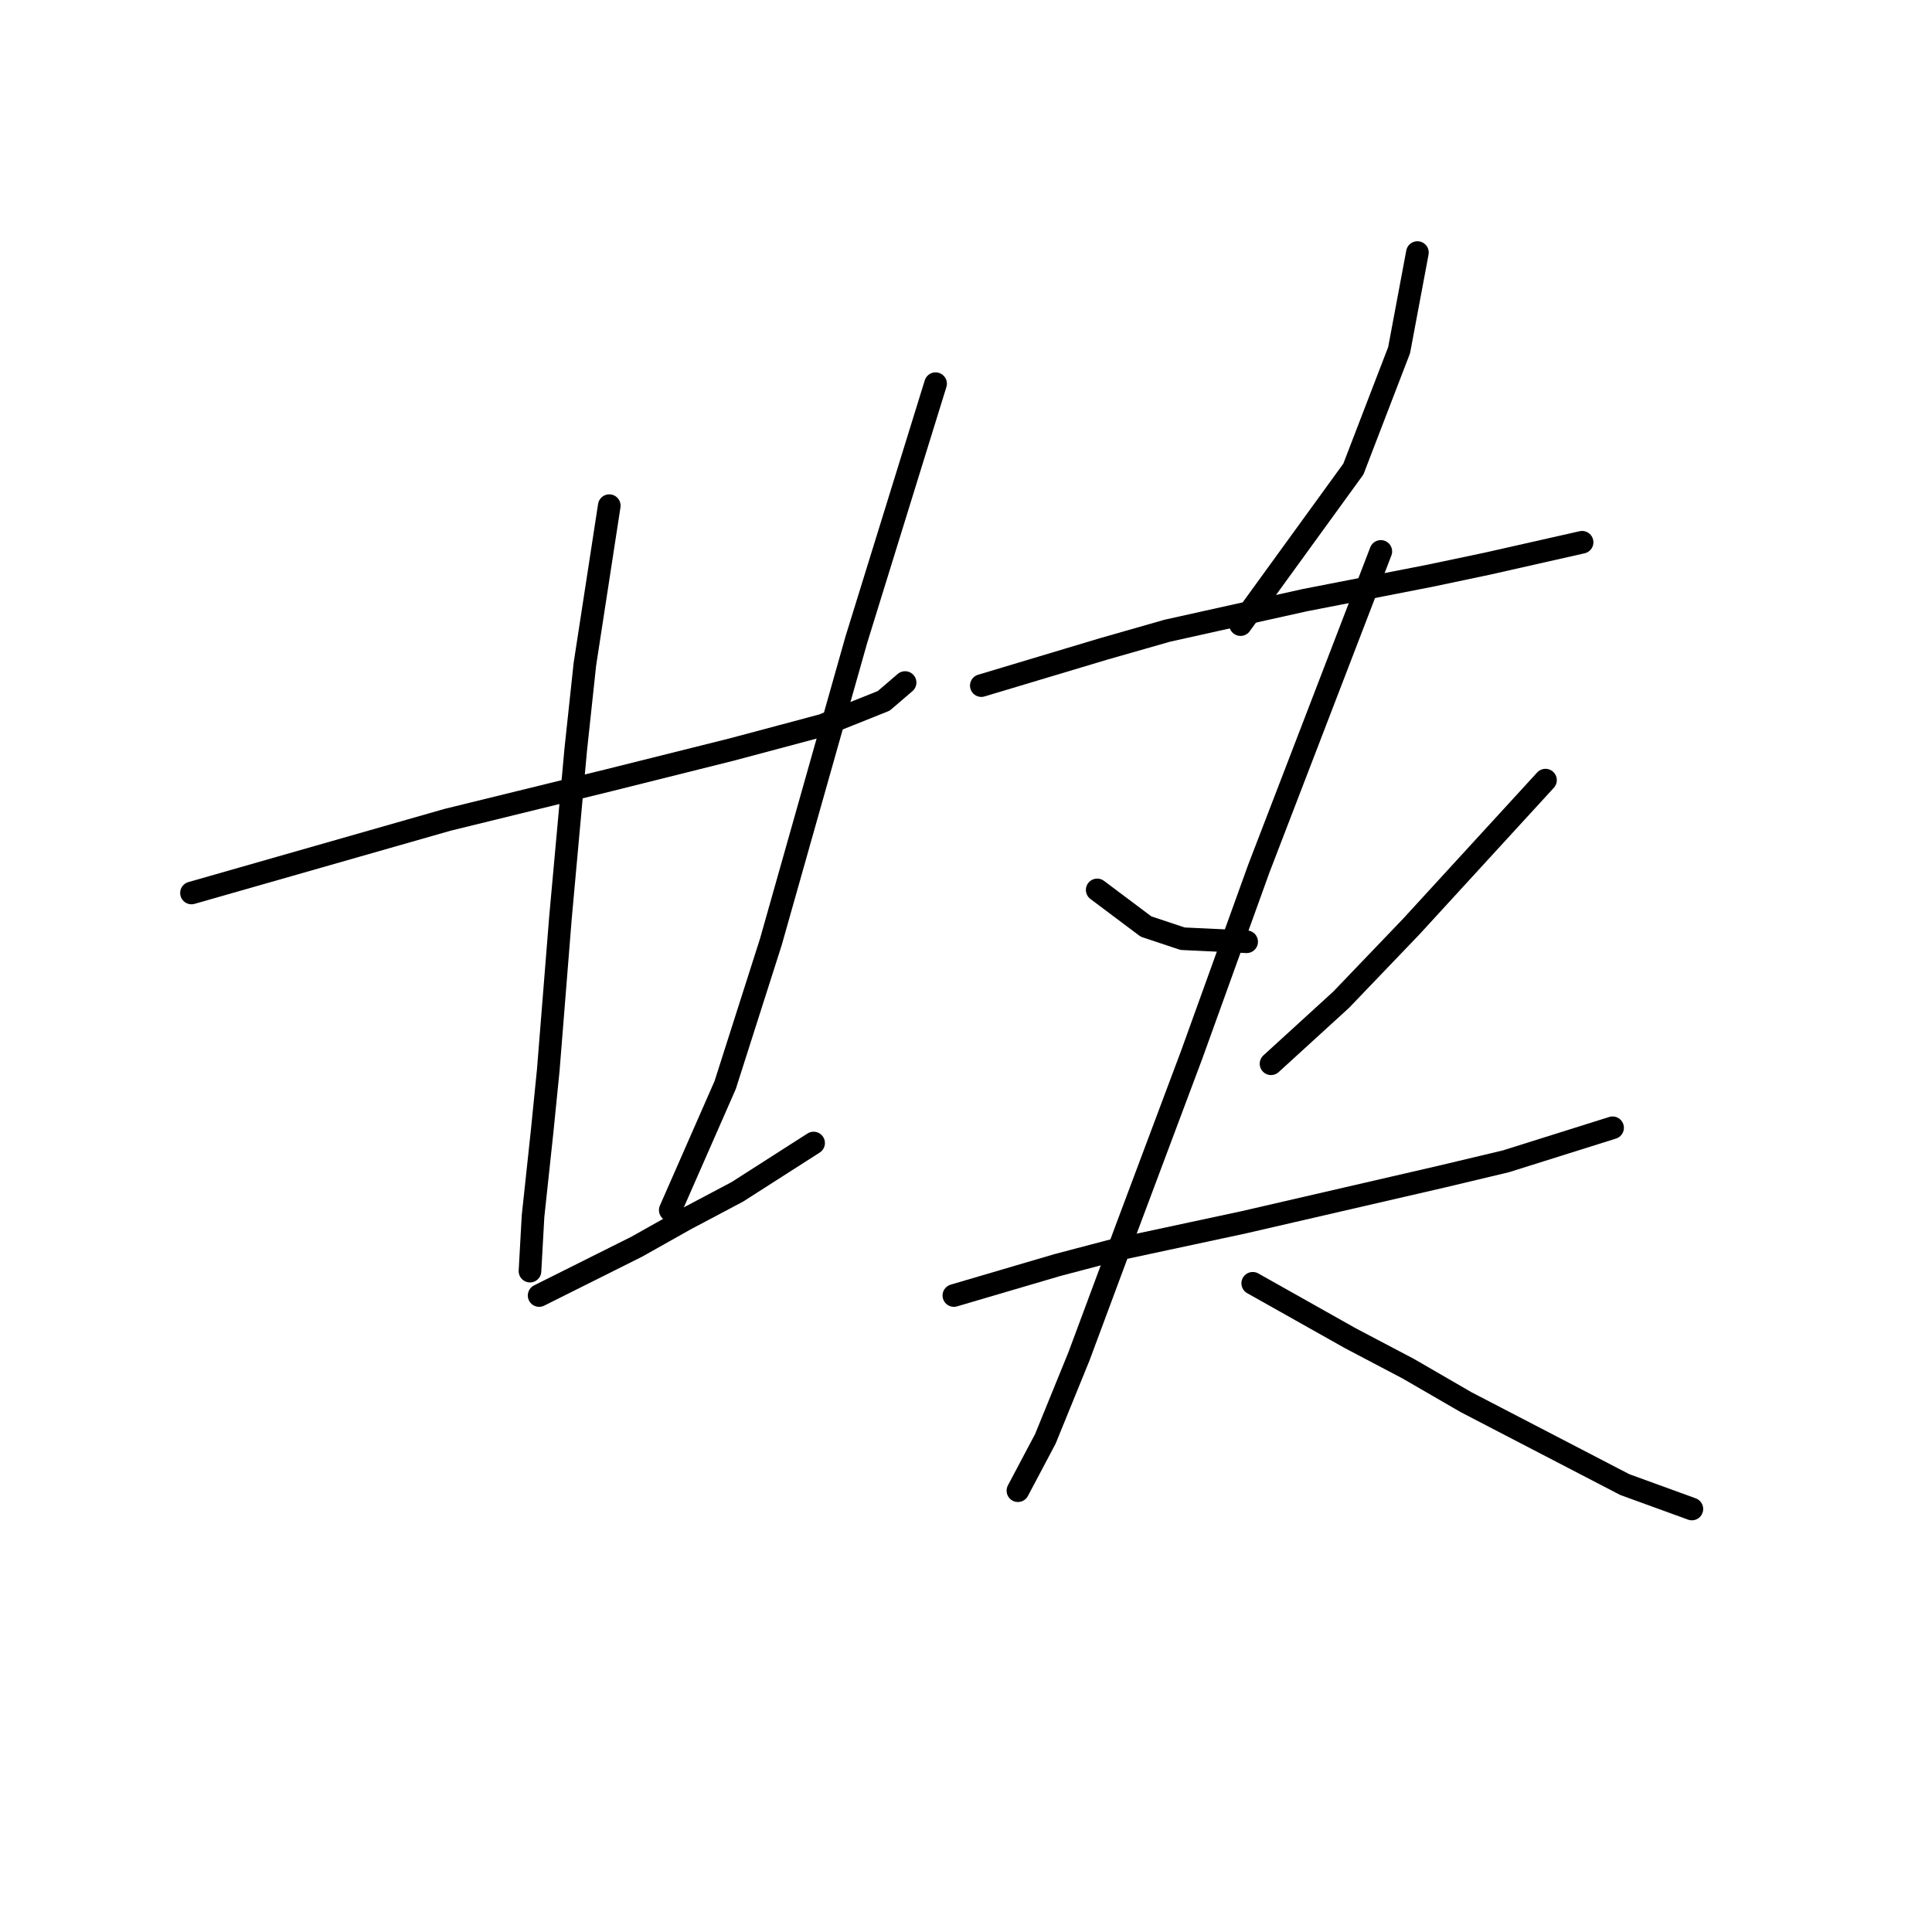 <?xml version="1.0" standalone="no"?>
    <svg width="256" height="256" xmlns="http://www.w3.org/2000/svg" version="1.1">
    <polyline stroke="black" stroke-width="3" stroke-linecap="round" fill="transparent" stroke-linejoin="round" points="25.373 118.323 42.344 113.474 59.316 108.625 80.732 103.372 96.896 99.331 109.018 96.098 117.1 92.866 119.928 90.441 119.928 90.441 " />
        <polyline stroke="black" stroke-width="3" stroke-linecap="round" fill="transparent" stroke-linejoin="round" points="80.732 67.004 79.116 77.511 77.5 88.017 76.287 99.331 74.267 121.556 72.651 141.76 71.842 149.841 70.63 161.156 70.226 168.429 70.226 168.429 " />
        <polyline stroke="black" stroke-width="3" stroke-linecap="round" fill="transparent" stroke-linejoin="round" points="123.969 50.841 118.716 67.813 113.463 84.784 102.149 124.788 96.087 143.78 88.814 160.347 88.814 160.347 " />
        <polyline stroke="black" stroke-width="3" stroke-linecap="round" fill="transparent" stroke-linejoin="round" points="71.438 171.662 77.904 168.429 84.369 165.196 90.834 161.56 97.704 157.923 107.806 151.458 107.806 151.458 " />
        <polyline stroke="black" stroke-width="3" stroke-linecap="round" fill="transparent" stroke-linejoin="round" points="187.814 33.466 186.602 39.931 185.39 46.396 179.328 62.155 164.377 82.764 164.377 82.764 " />
        <polyline stroke="black" stroke-width="3" stroke-linecap="round" fill="transparent" stroke-linejoin="round" points="130.03 90.845 138.112 88.421 146.194 85.996 154.679 83.572 172.863 79.531 189.431 76.298 197.108 74.682 209.635 71.853 209.635 71.853 " />
        <polyline stroke="black" stroke-width="3" stroke-linecap="round" fill="transparent" stroke-linejoin="round" points="145.385 117.919 148.618 120.343 151.851 122.768 156.7 124.384 165.186 124.788 165.186 124.788 " />
        <polyline stroke="black" stroke-width="3" stroke-linecap="round" fill="transparent" stroke-linejoin="round" points="204.786 103.372 195.896 113.07 187.006 122.768 177.712 132.466 168.418 140.952 168.418 140.952 " />
        <polyline stroke="black" stroke-width="3" stroke-linecap="round" fill="transparent" stroke-linejoin="round" points="126.394 171.662 133.263 169.641 140.132 167.621 147.81 165.601 164.781 161.964 191.047 155.903 199.533 153.882 213.675 149.437 213.675 149.437 " />
        <polyline stroke="black" stroke-width="3" stroke-linecap="round" fill="transparent" stroke-linejoin="round" points="182.965 73.066 174.884 94.078 166.802 115.09 157.912 139.739 149.426 162.368 142.961 179.743 138.516 190.654 134.879 197.523 134.879 197.523 " />
        <polyline stroke="black" stroke-width="3" stroke-linecap="round" fill="transparent" stroke-linejoin="round" points="165.994 170.045 172.459 173.682 178.924 177.319 186.602 181.36 194.28 185.805 215.292 196.715 224.182 199.948 224.182 199.948 " />
        </svg>